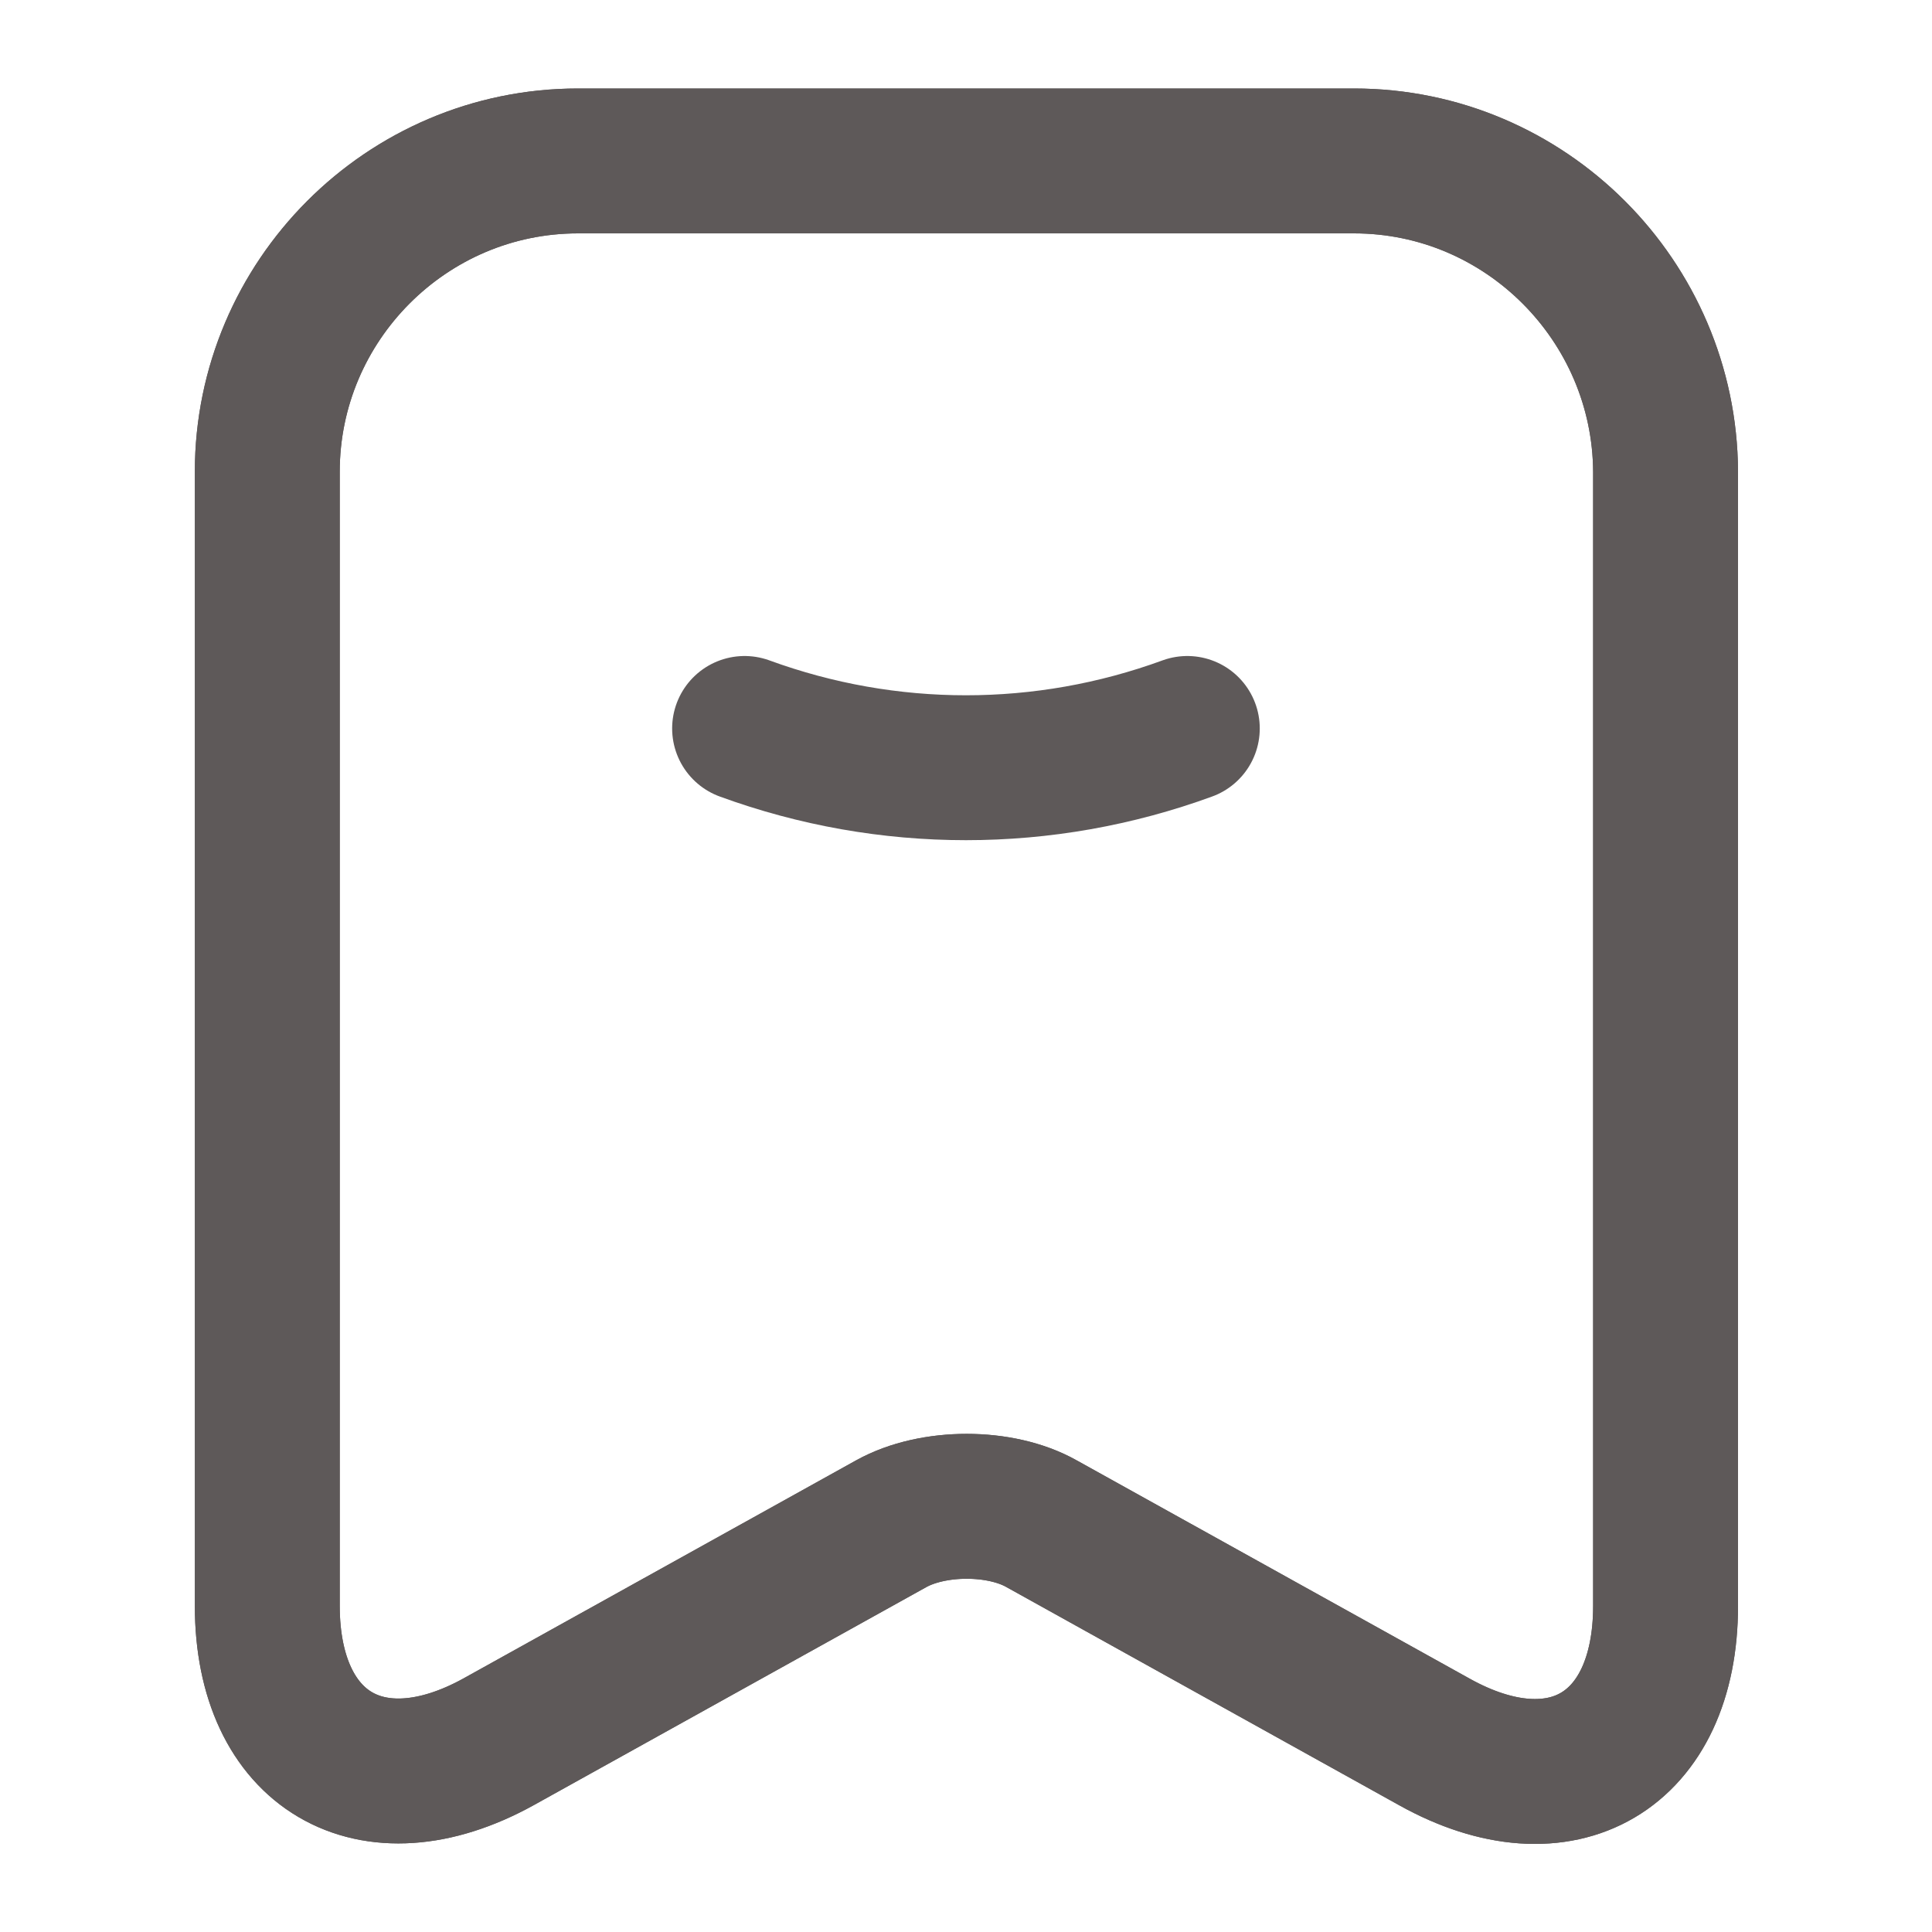 <svg width="20" height="20" viewBox="0 0 20 20" fill="none" xmlns="http://www.w3.org/2000/svg">
<path d="M7.708 7.541C9.191 8.083 10.808 8.083 12.291 7.541" stroke="#5E5959" stroke-width="1.5" stroke-linecap="round" stroke-linejoin="round"/>
<path d="M14.017 1.666H5.983C4.208 1.666 2.767 3.116 2.767 4.883V16.624C2.767 18.124 3.842 18.758 5.158 18.033L9.225 15.774C9.658 15.533 10.358 15.533 10.783 15.774L14.85 18.033C16.167 18.766 17.242 18.133 17.242 16.624V4.883C17.233 3.116 15.792 1.666 14.017 1.666Z" stroke="#5E5959" stroke-width="1.5" stroke-linecap="round" stroke-linejoin="round"/>
<path d="M14.017 1.666H5.983C4.208 1.666 2.767 3.116 2.767 4.883V16.624C2.767 18.124 3.842 18.758 5.158 18.033L9.225 15.774C9.658 15.533 10.358 15.533 10.783 15.774L14.85 18.033C16.167 18.766 17.242 18.133 17.242 16.624V4.883C17.233 3.116 15.792 1.666 14.017 1.666Z" stroke="#5E5959" stroke-width="1.5" stroke-linecap="round" stroke-linejoin="round"/>
</svg>
